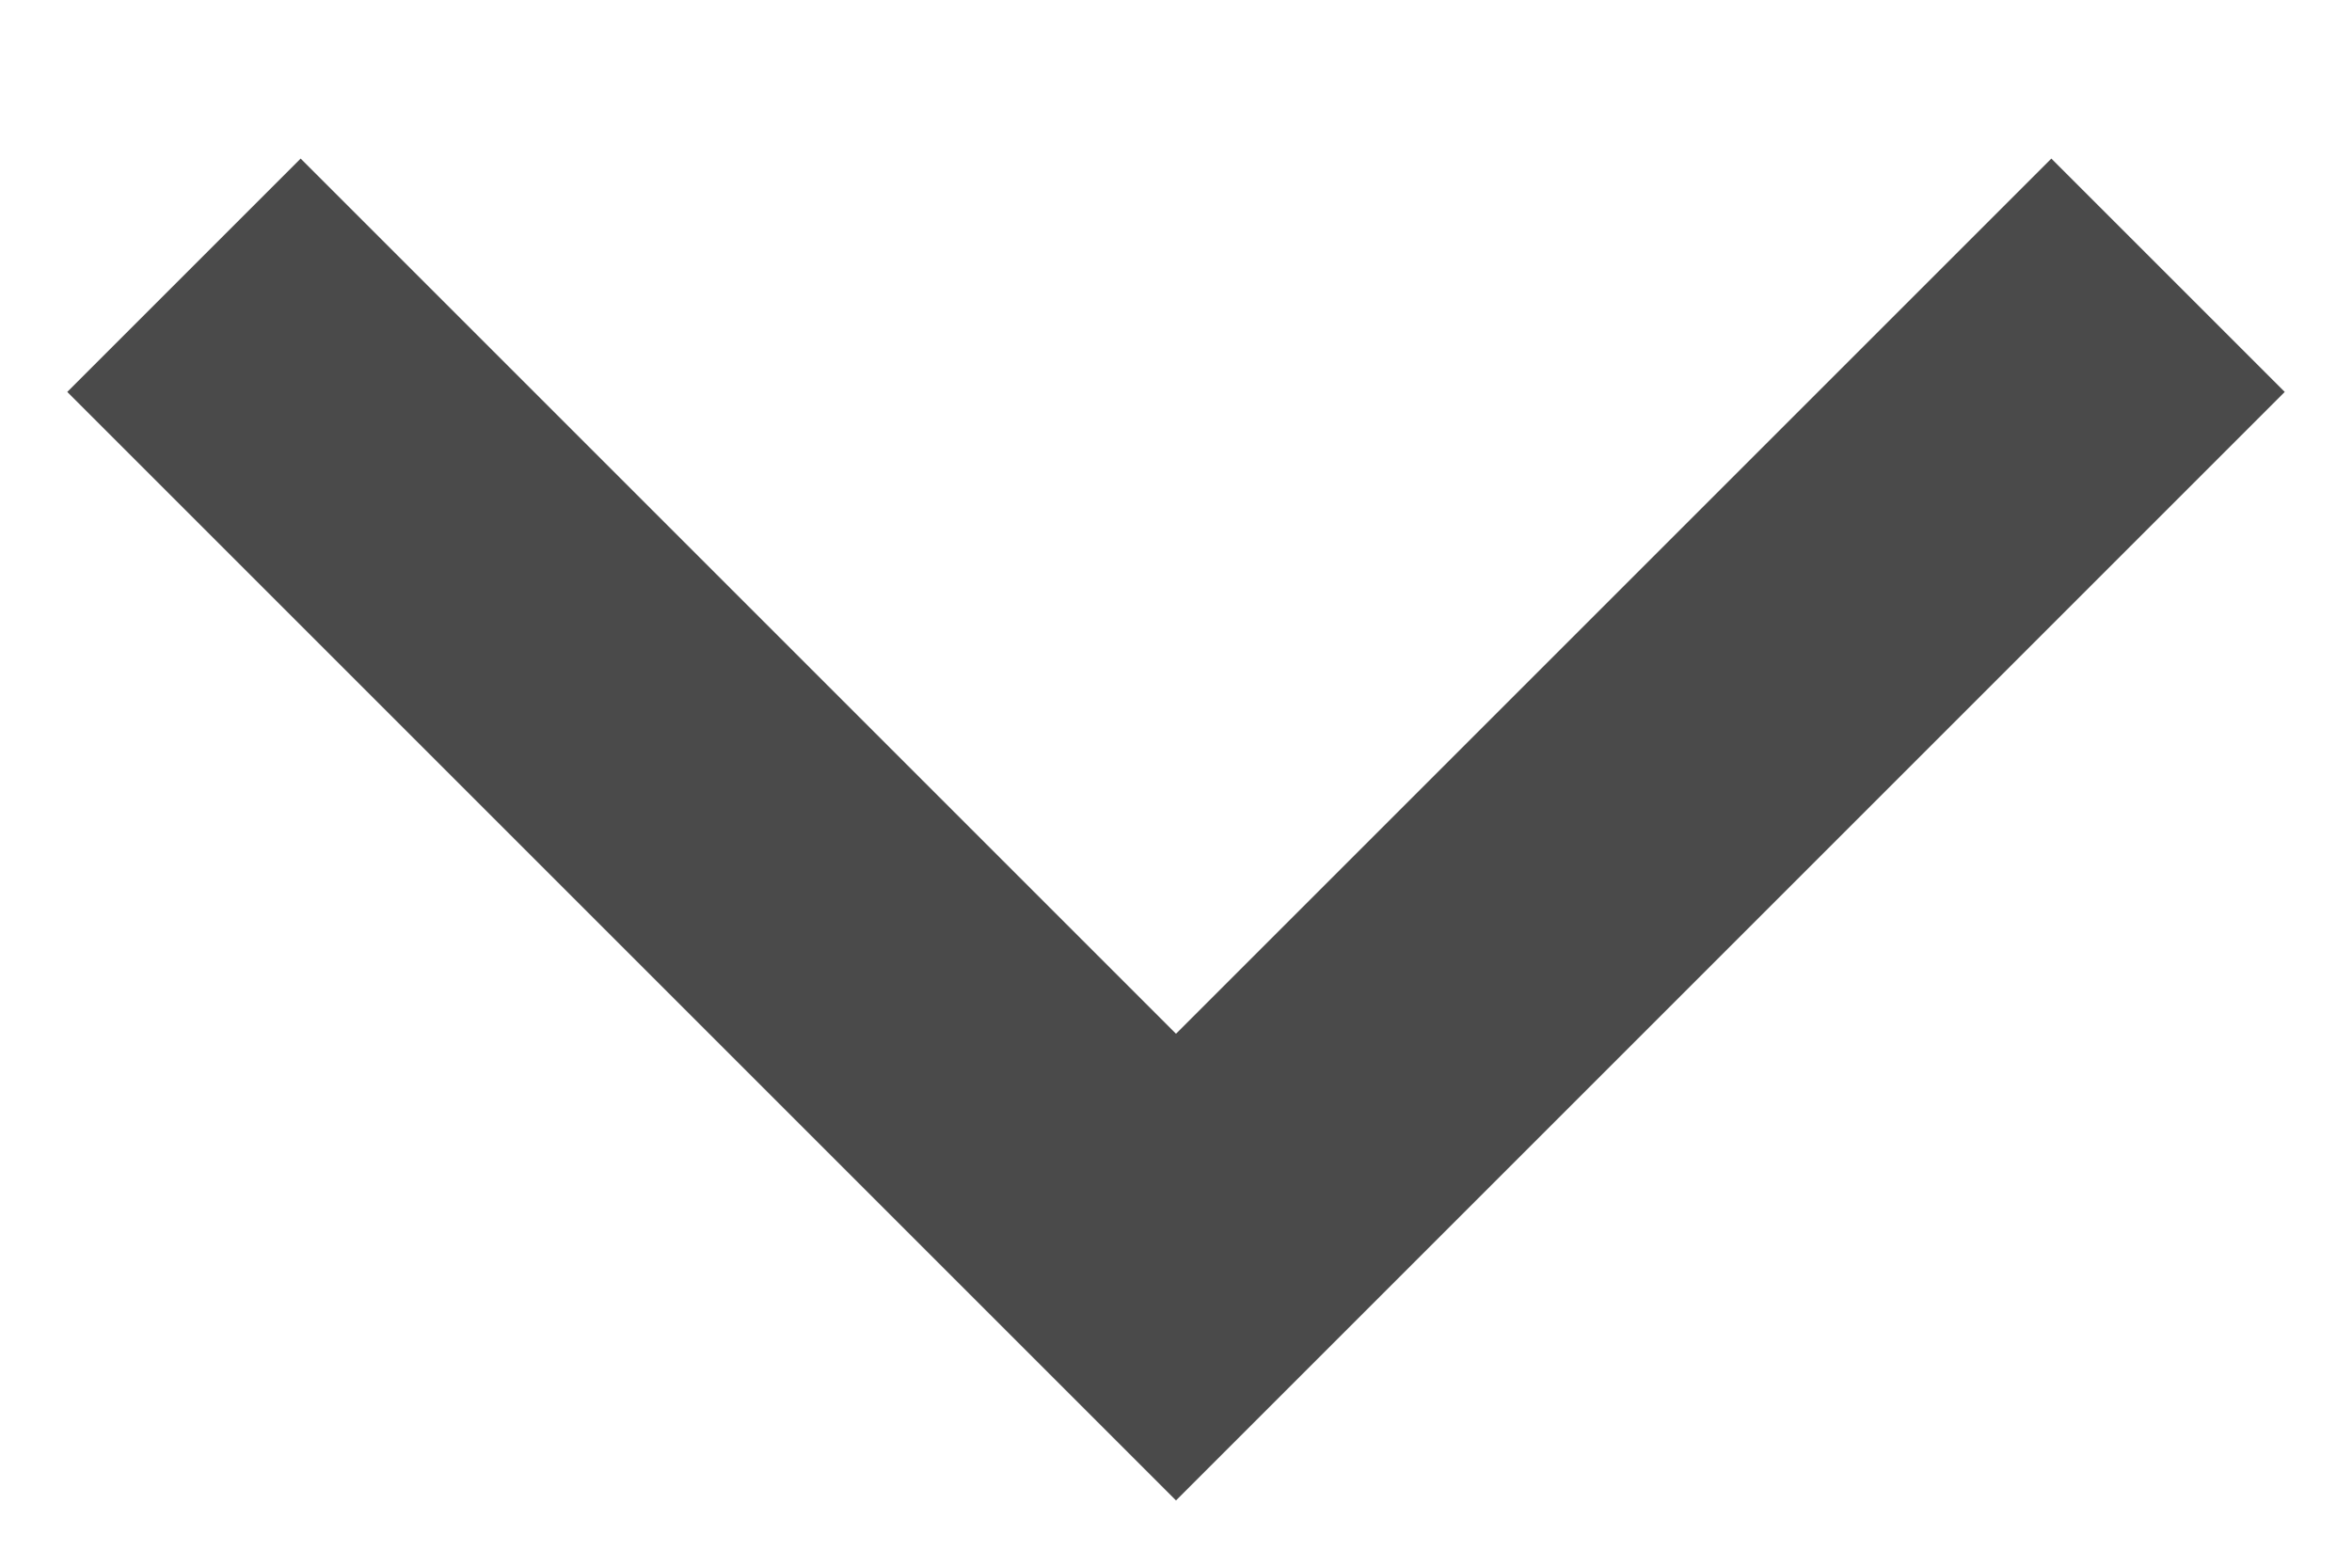 <?xml version="1.0" encoding="UTF-8"?>
<svg width="12px" height="8px" viewBox="0 0 12 8" version="1.1" xmlns="http://www.w3.org/2000/svg" xmlns:xlink="http://www.w3.org/1999/xlink">
    <!-- Generator: sketchtool 53 (72520) - https://sketchapp.com -->
    <title>4D124E43-1FCA-4F91-95EE-CED0CC3A1522</title>
    <desc>Created with sketchtool.</desc>
    <g id="Page-1" stroke="none" stroke-width="1" fill="none" fill-rule="evenodd">
        <g id="DropDown" transform="translate(-527, -179)" fill="#4A4A4A">
            <path d="M530.684,183.316 L537,183.316 L537,185 L530.684,185 L529,185 L529,177 L530.684,177 L530.684,183.316 Z" id="Combined-Shape-Copy-3" transform="translate(533, 181) scale(-1, -1) rotate(-225) translate(-533, -181) "></path>
        </g>
    </g>
</svg>